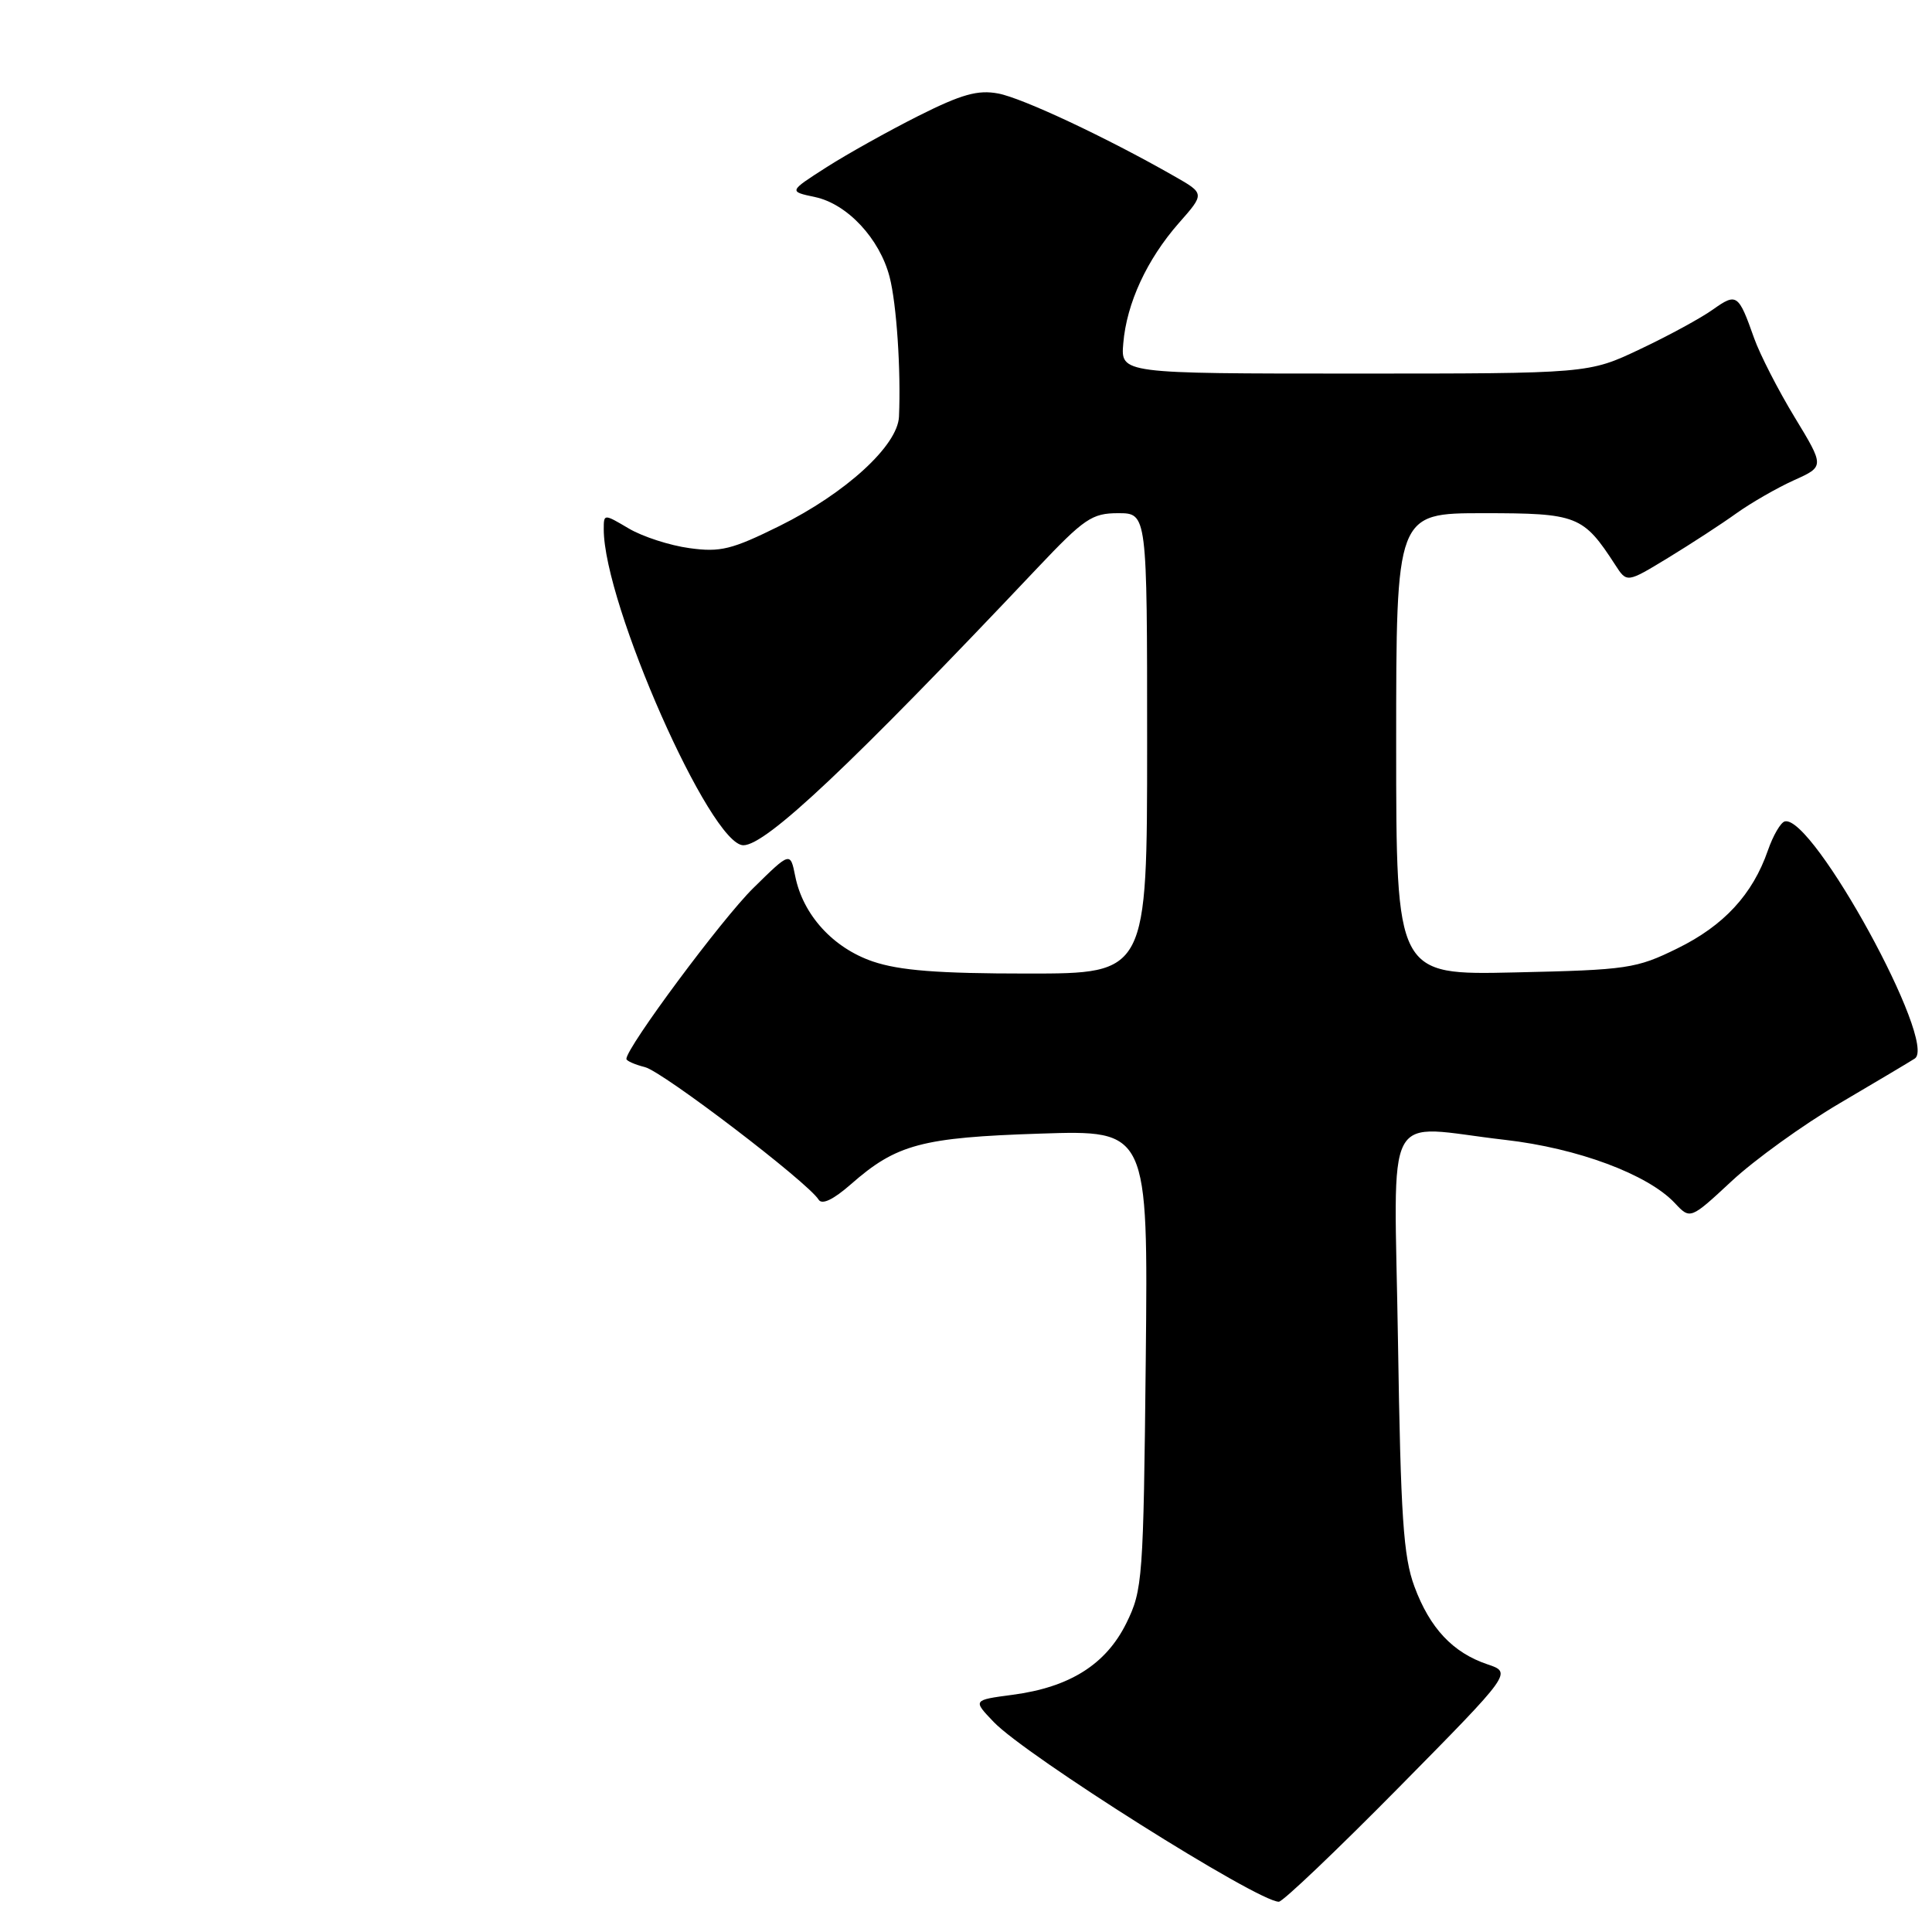 <?xml version="1.0" encoding="UTF-8" standalone="no"?>
<!DOCTYPE svg PUBLIC "-//W3C//DTD SVG 1.1//EN" "http://www.w3.org/Graphics/SVG/1.1/DTD/svg11.dtd" >
<svg xmlns="http://www.w3.org/2000/svg" xmlns:xlink="http://www.w3.org/1999/xlink" version="1.1" viewBox="0 0 256 256">
 <g >
 <path fill="currentColor"
d=" M 185.38 236.82 C 200.36 221.63 200.36 221.63 197.09 220.53 C 192.51 218.99 189.46 215.74 187.42 210.23 C 185.95 206.27 185.60 200.99 185.24 177.75 C 184.75 145.87 183.00 149.16 199.45 151.04 C 209.05 152.14 218.33 155.60 221.91 159.40 C 223.97 161.60 223.97 161.60 229.47 156.49 C 232.49 153.68 238.91 149.05 243.73 146.21 C 248.55 143.37 253.05 140.70 253.71 140.27 C 256.83 138.29 240.21 107.95 236.50 108.84 C 235.95 108.97 234.94 110.71 234.25 112.70 C 232.23 118.52 228.42 122.65 222.26 125.67 C 216.81 128.35 215.65 128.52 200.75 128.85 C 185.00 129.21 185.00 129.21 185.00 98.60 C 185.00 68.00 185.00 68.00 196.55 68.00 C 209.02 68.00 209.78 68.30 214.04 74.87 C 215.57 77.24 215.57 77.24 221.04 73.91 C 224.04 72.08 228.12 69.43 230.09 68.01 C 232.07 66.60 235.50 64.63 237.72 63.63 C 241.76 61.81 241.76 61.81 237.79 55.27 C 235.61 51.68 233.20 46.97 232.43 44.81 C 230.36 38.95 230.12 38.78 226.99 41.00 C 225.42 42.13 221.06 44.50 217.31 46.27 C 210.50 49.50 210.50 49.50 179.50 49.50 C 148.50 49.50 148.50 49.50 148.84 45.50 C 149.28 40.19 151.97 34.38 156.19 29.57 C 159.65 25.65 159.65 25.65 155.57 23.33 C 146.58 18.20 135.47 12.99 132.27 12.39 C 129.57 11.88 127.41 12.49 121.69 15.36 C 117.74 17.35 112.25 20.41 109.50 22.17 C 104.50 25.37 104.50 25.37 107.99 26.11 C 112.26 27.01 116.57 31.62 117.88 36.71 C 118.80 40.26 119.39 49.07 119.12 55.21 C 118.95 59.05 112.06 65.35 103.28 69.70 C 96.97 72.82 95.45 73.20 91.35 72.63 C 88.76 72.28 85.15 71.11 83.32 70.03 C 80.00 68.07 80.00 68.07 80.00 70.14 C 80.00 79.99 94.14 112.00 98.50 112.00 C 101.51 112.00 112.75 101.40 137.47 75.25 C 143.67 68.70 144.70 68.00 148.16 68.00 C 152.00 68.00 152.00 68.00 152.00 98.50 C 152.00 129.00 152.00 129.00 136.18 129.00 C 124.28 129.00 119.19 128.60 115.65 127.40 C 110.38 125.60 106.39 121.22 105.37 116.09 C 104.72 112.85 104.72 112.85 99.81 117.68 C 95.68 121.73 83.00 138.80 83.00 140.31 C 83.00 140.57 84.11 141.06 85.46 141.40 C 87.82 141.99 107.06 156.67 108.47 158.96 C 108.92 159.68 110.42 158.96 112.76 156.91 C 118.78 151.62 122.14 150.72 137.82 150.21 C 152.13 149.74 152.13 149.74 151.82 180.12 C 151.51 209.27 151.41 210.68 149.25 215.07 C 146.55 220.54 141.75 223.57 134.17 224.57 C 128.89 225.27 128.89 225.27 131.68 228.18 C 135.96 232.65 166.61 251.97 169.45 251.99 C 169.97 252.00 177.14 245.17 185.38 236.82 Z "/>
</g>
</svg>